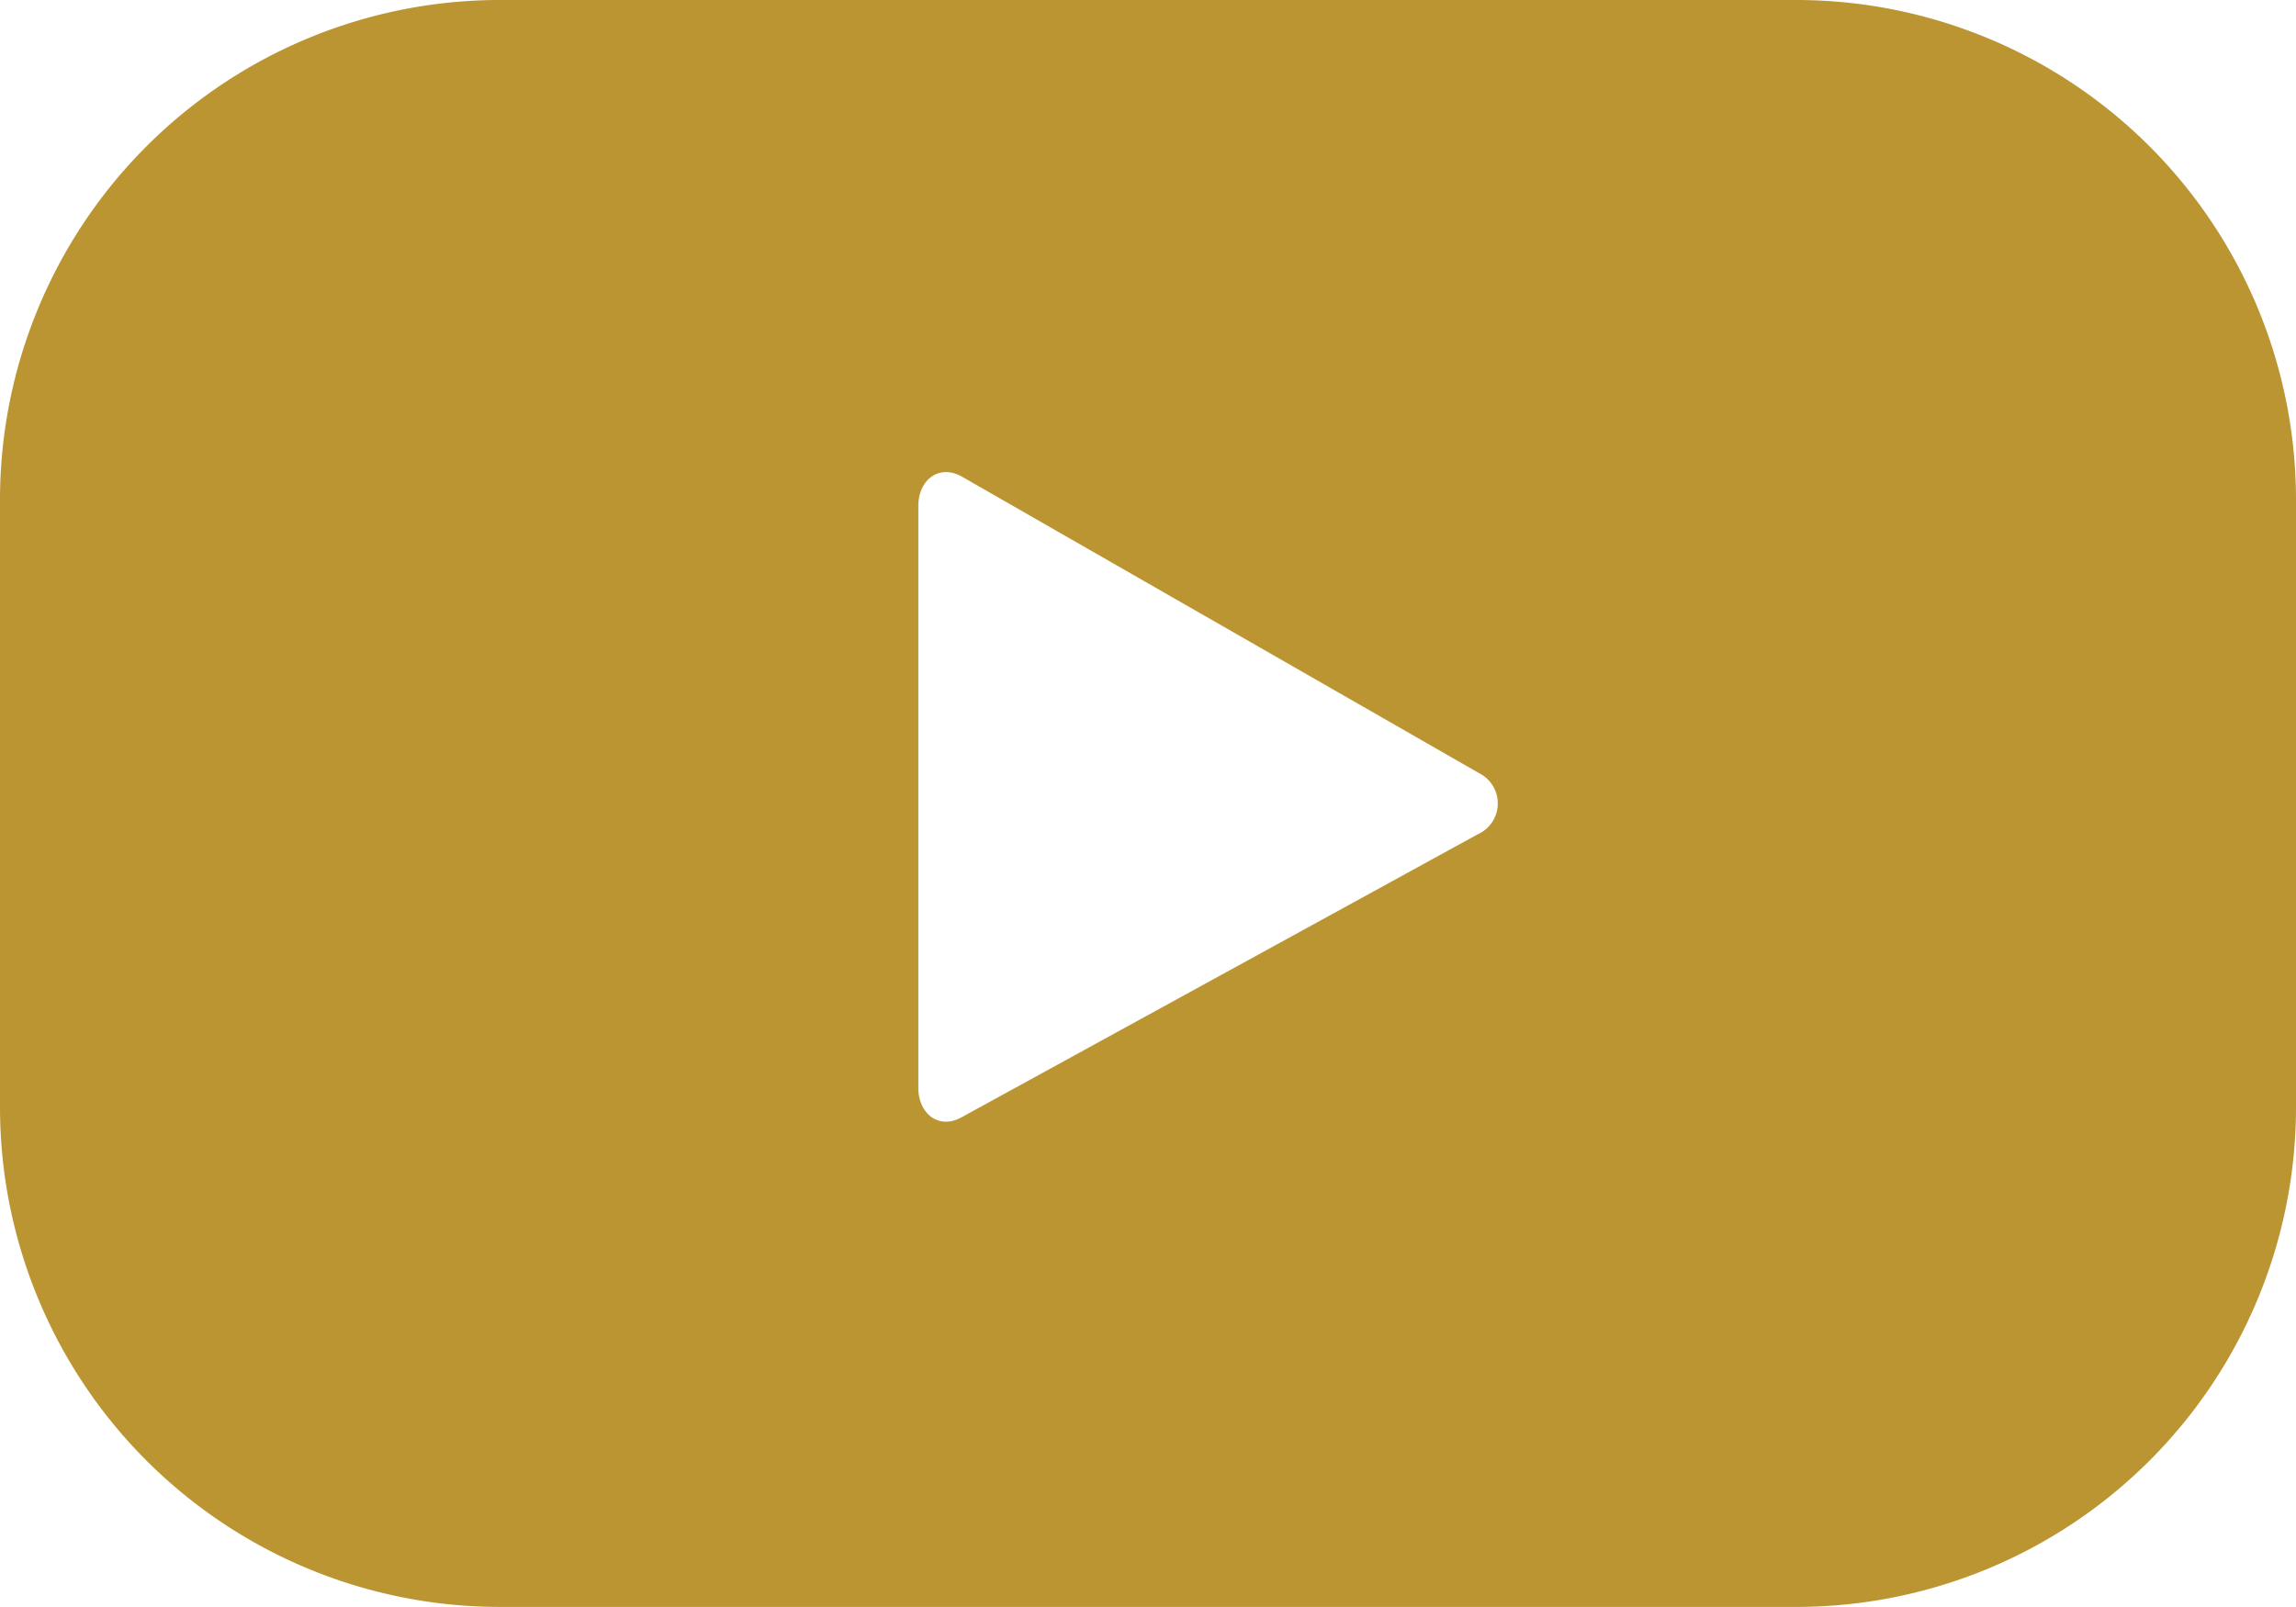 <svg xmlns="http://www.w3.org/2000/svg" width="26.337" height="18.436" viewBox="0 0 26.337 18.436">
  <g id="Group_156" data-name="Group 156" transform="translate(0 0)">
    <g id="Group_155" data-name="Group 155">
      <g id="Group_154" data-name="Group 154">
        <path id="Path_337" data-name="Path 337" d="M237.121,736.379a5.734,5.734,0,0,0-5.733-5.733H216.517a5.734,5.734,0,0,0-5.733,5.733v6.969a5.734,5.734,0,0,0,5.733,5.733h14.871a5.733,5.733,0,0,0,5.733-5.733Zm-9.382,3.836-5.931,3.252c-.258.14-.49-.047-.49-.34v-6.677c0-.3.239-.483.5-.336l5.971,3.424A.388.388,0,0,1,227.74,740.215Z" transform="translate(-210.784 -730.646)" fill="#BB9532"/>
      </g>
    </g>
  </g>
</svg>
